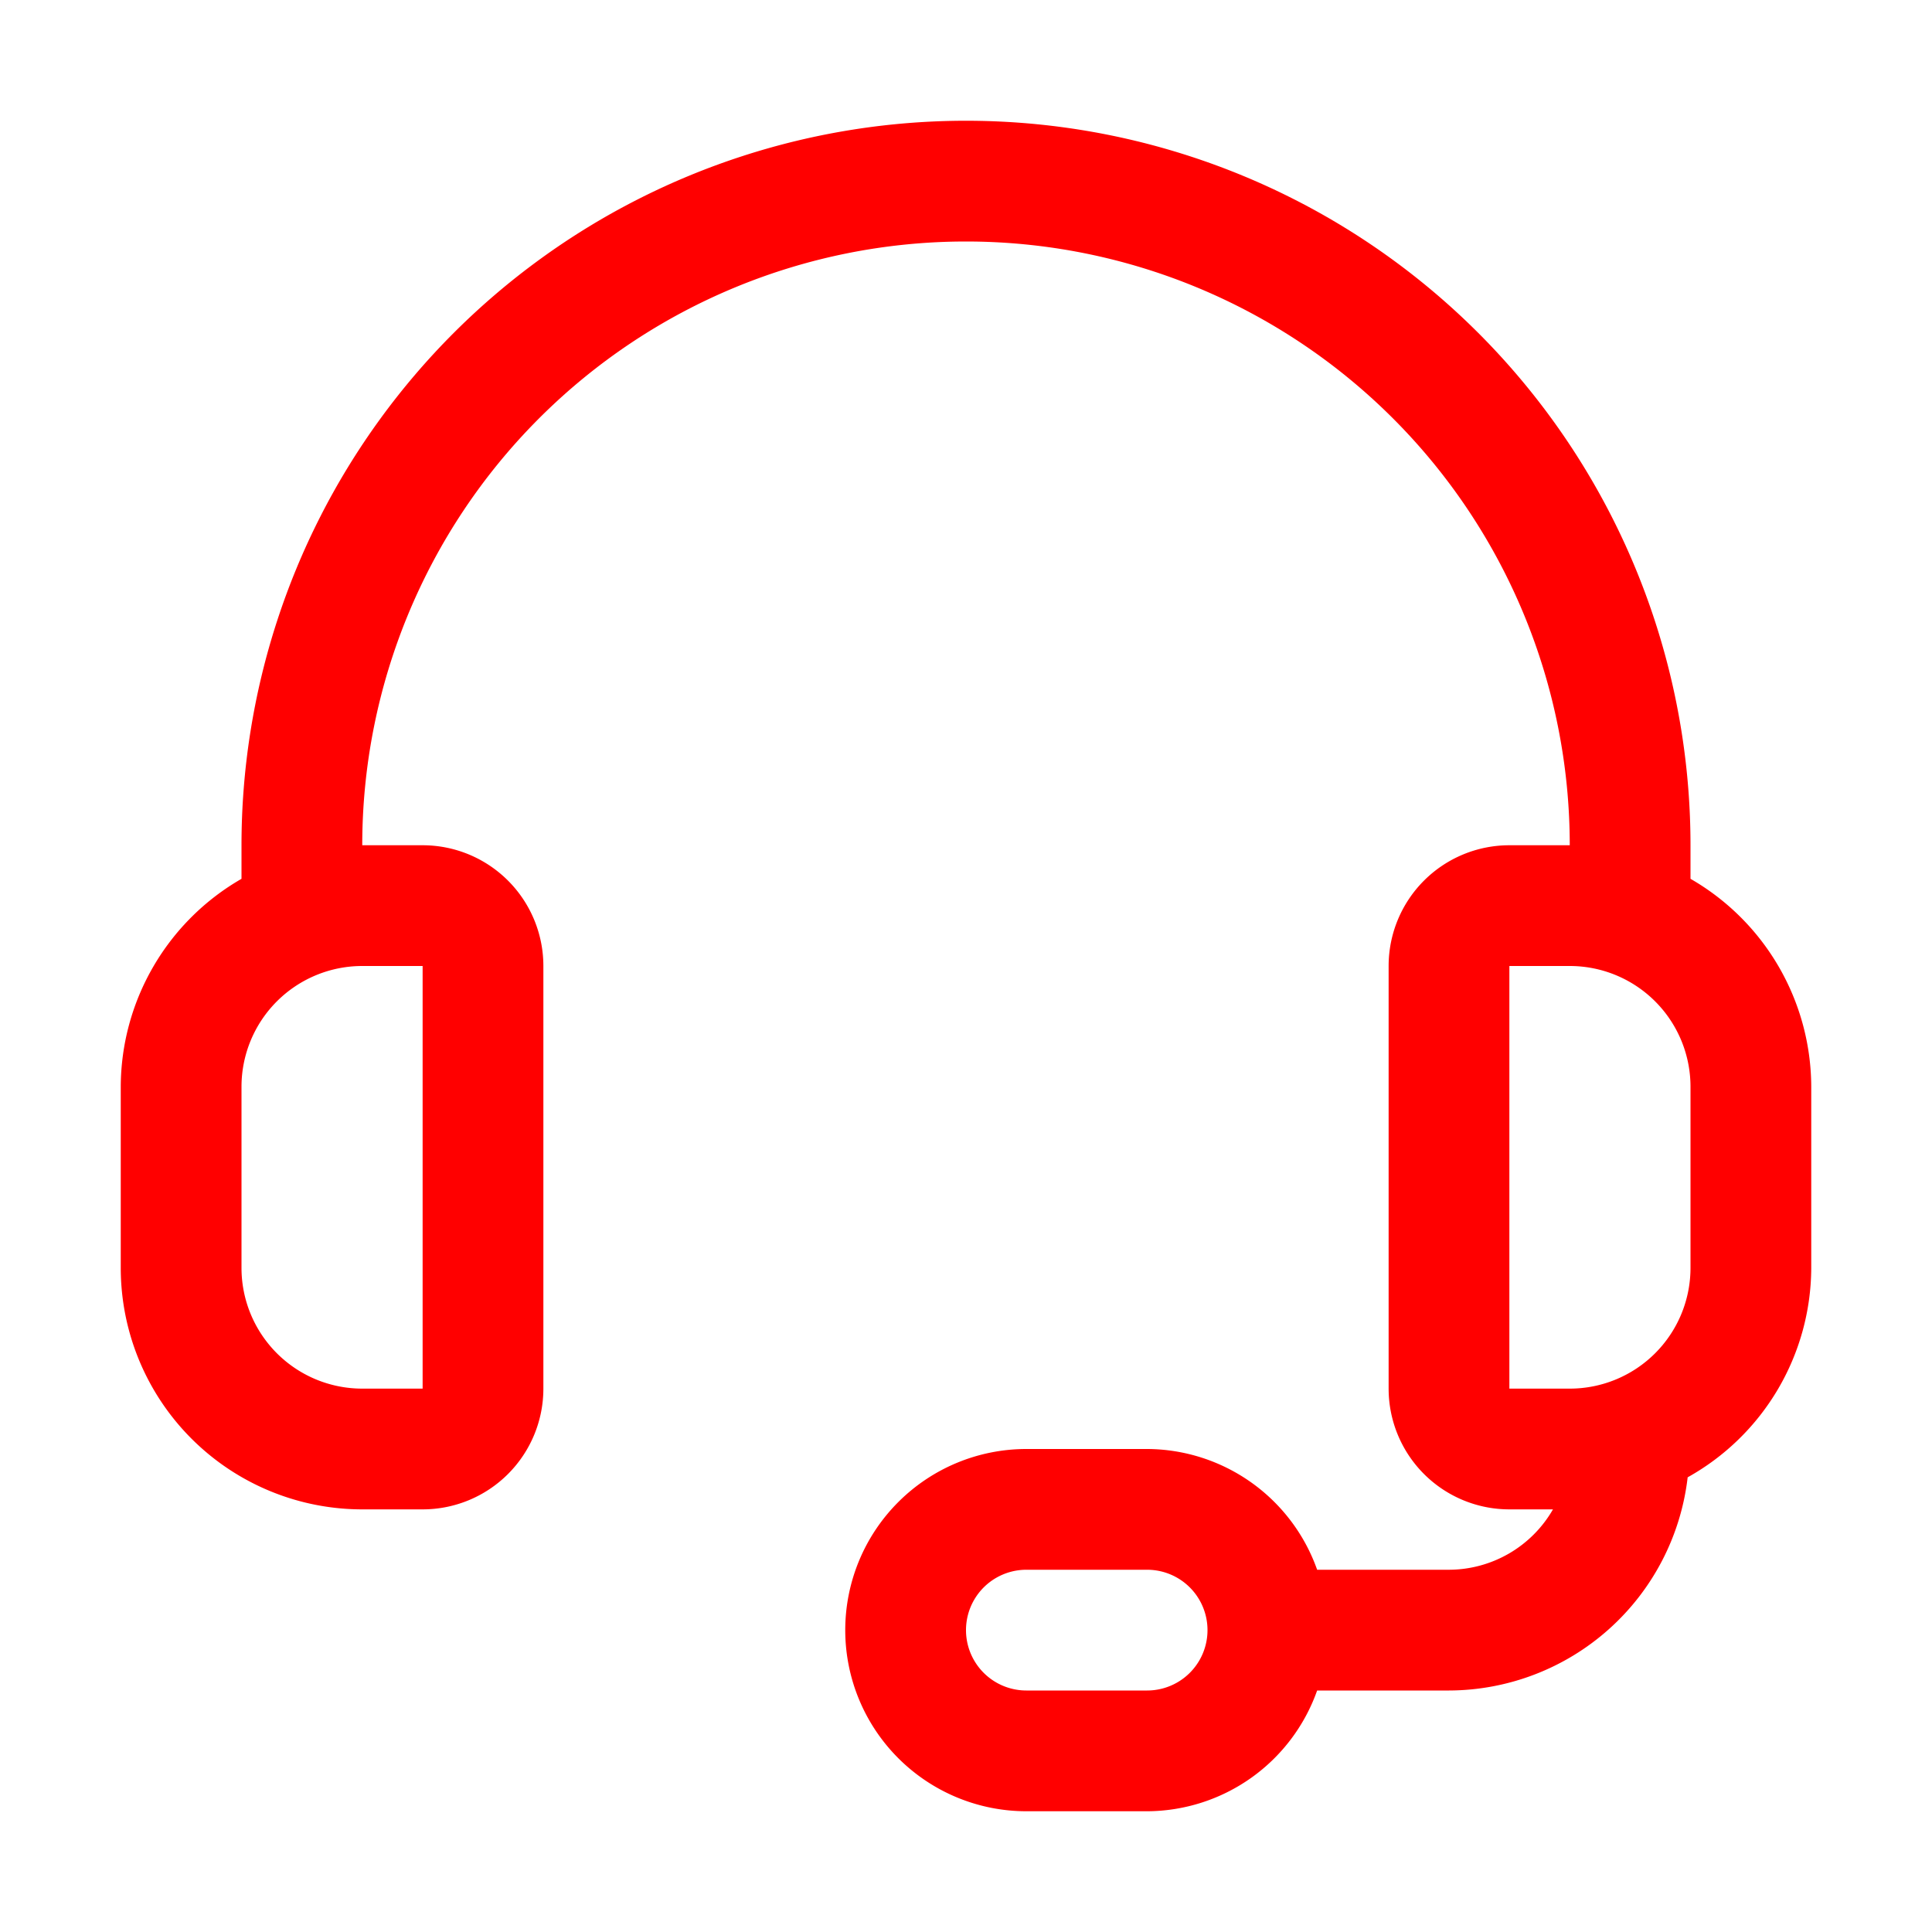 <?xml version="1.0" encoding="UTF-8" standalone="no"?> <svg xmlns="http://www.w3.org/2000/svg" fill="red" viewBox="0 0 32 32"><title>Headset</title><g id="Headset"><path d="M28,14.556V14A12,12,0,0,0,4,14v.556A3.987,3.987,0,0,0,2,18v3a4,4,0,0,0,4,4H7a2,2,0,0,0,2-2V16a2,2,0,0,0-2-2H6a10,10,0,0,1,20,0H25a2,2,0,0,0-2,2v7a2,2,0,0,0,2,2h.722A1.993,1.993,0,0,1,24,26H21.816A3,3,0,0,0,19,24H17a3,3,0,0,0,0,6h2a3,3,0,0,0,2.816-2H24a3.992,3.992,0,0,0,3.953-3.531A3.987,3.987,0,0,0,30,21V18A3.987,3.987,0,0,0,28,14.556ZM7,16v7H6a2,2,0,0,1-2-2V18a2,2,0,0,1,2-2ZM19,28H17a1,1,0,0,1,0-2h2a1,1,0,0,1,0,2Zm9-7a2,2,0,0,1-2,2H25V16h1a2,2,0,0,1,2,2Z"/></g></svg>